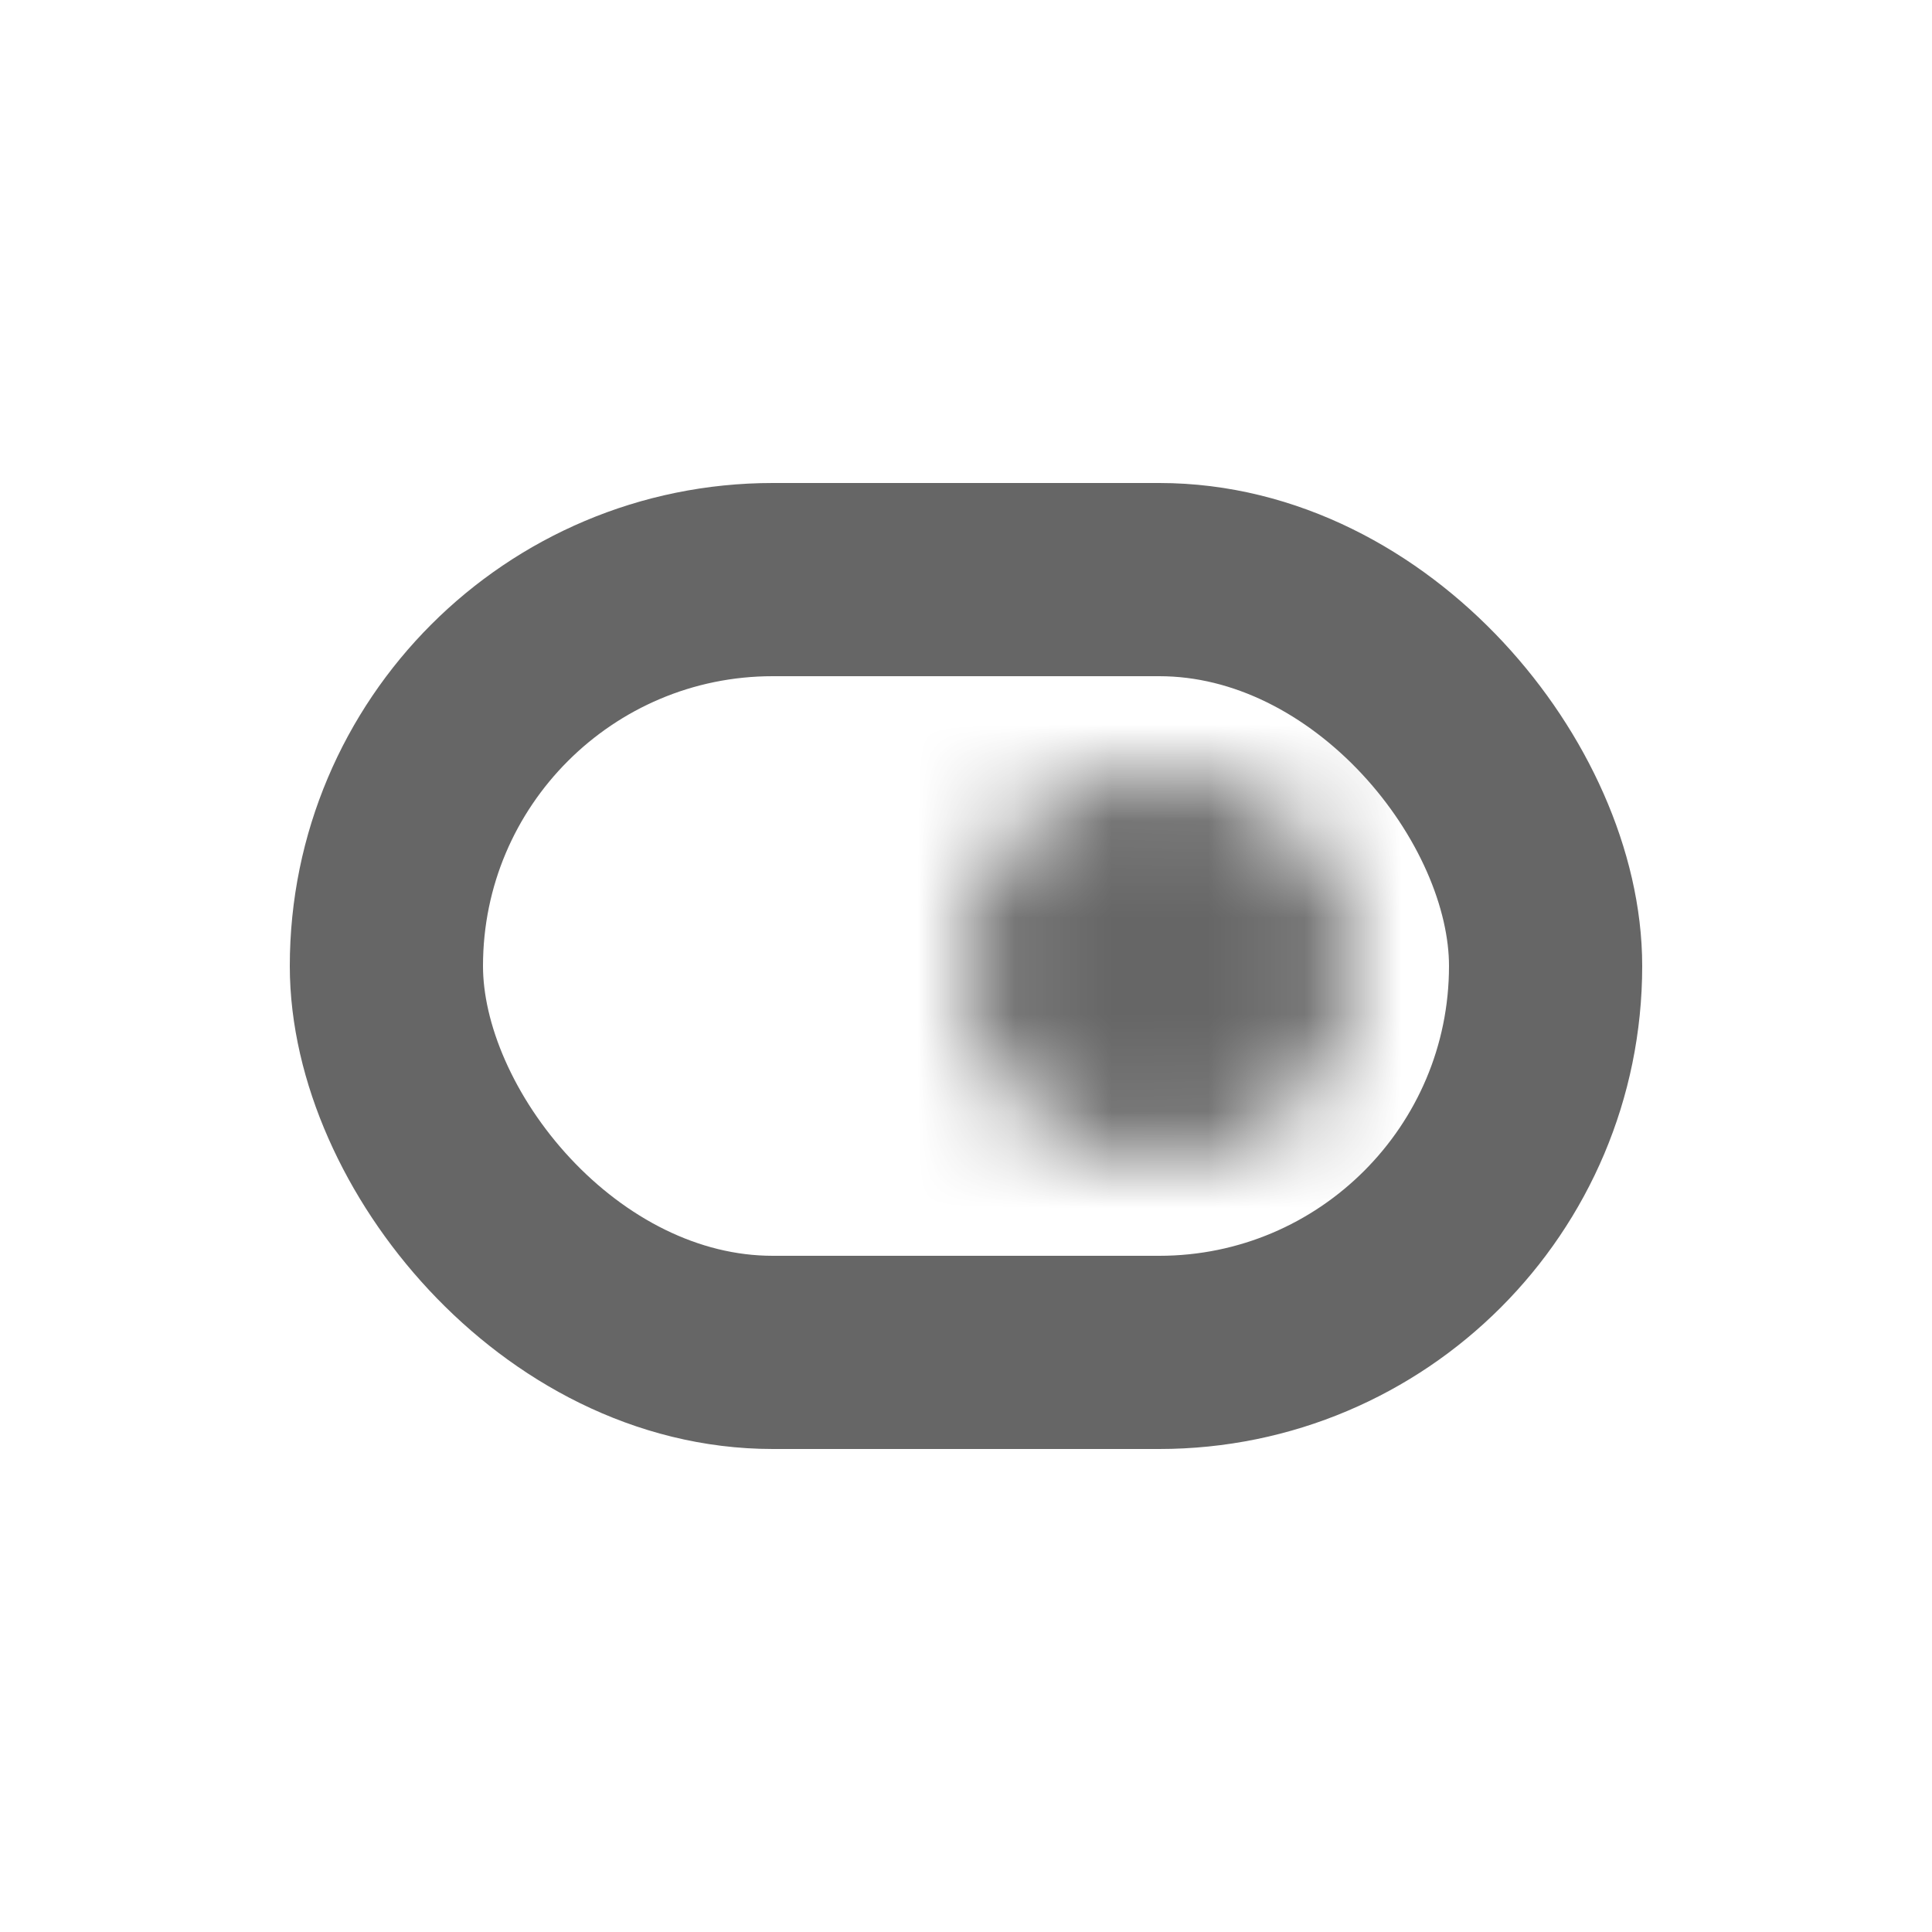 <svg width="20" height="20" viewBox="0 0 20 20" fill="none" xmlns="http://www.w3.org/2000/svg">
<mask id="path-1-inside-1_83_2755" fill="white">
<path d="M12 12C13.104 12 14 11.104 14 10C14 8.896 13.104 8 12 8C10.896 8 10 8.896 10 10C10 11.104 10.896 12 12 12Z"/>
</mask>
<path d="M12 14C14.209 14 16 12.209 16 10H12V14ZM16 10C16 7.791 14.209 6 12 6V10H16ZM12 6C9.791 6 8 7.791 8 10H12V6ZM8 10C8 12.209 9.791 14 12 14V10H8Z" fill="#666666" mask="url(#path-1-inside-1_83_2755)"/>
<rect x="16" y="14" width="12" height="8" rx="4" transform="rotate(-180 16 14)" stroke="#666666" stroke-width="2"/>
</svg>
